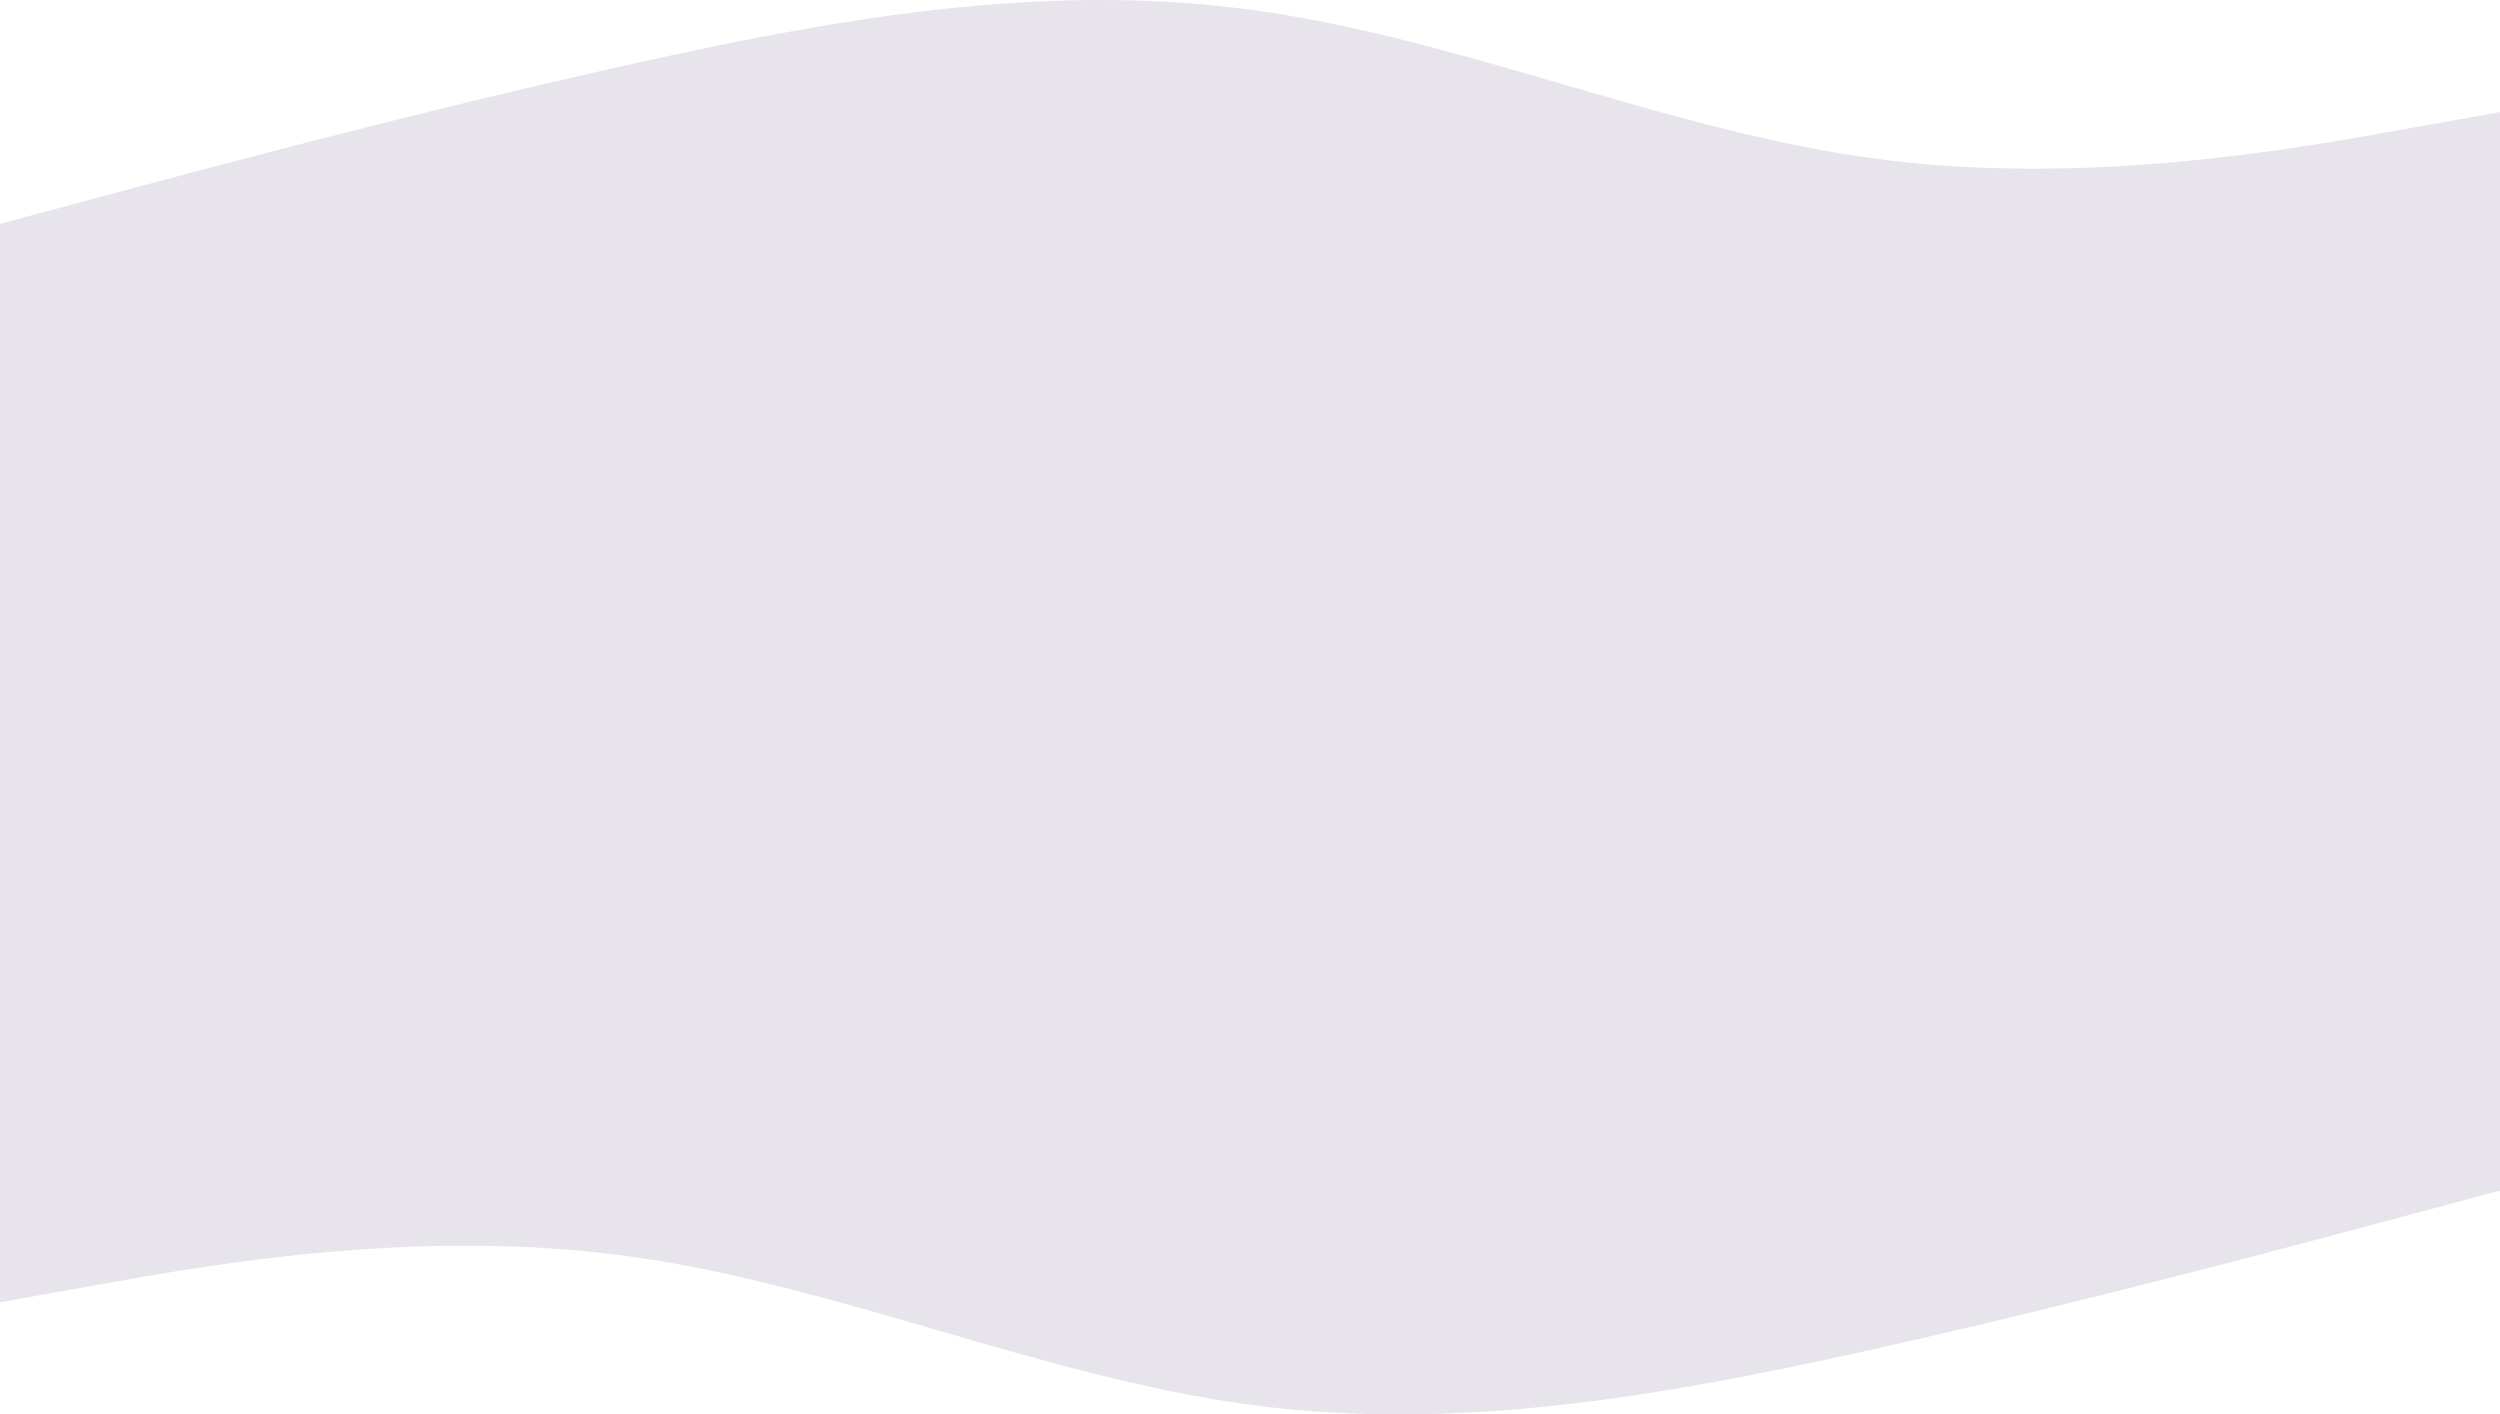 <svg width="2015" height="1140" viewBox="0 0 2015 1140" fill="none" xmlns="http://www.w3.org/2000/svg">
<path fill-rule="evenodd" clip-rule="evenodd" d="M9.53674e-06 180.409L83.958 157.889C167.917 135.369 335.834 90.329 503.75 52.797C671.667 15.264 839.583 -14.763 1007.5 7.757C1091.46 19.017 1175.42 43.413 1259.38 67.81C1343.33 92.206 1427.29 116.603 1511.25 127.862C1679.17 150.382 1847.08 120.356 1931.04 105.343L2015 90.329V270.237V270.488V869.512V959.591L1931.04 982.111C1847.08 1004.63 1679.17 1049.67 1511.25 1087.2C1343.33 1124.74 1175.42 1154.76 1007.5 1132.24C923.542 1120.98 839.583 1096.59 755.625 1072.19C671.667 1047.79 587.708 1023.4 503.75 1012.14C335.833 989.618 167.917 1019.64 83.958 1034.66L0 1049.67V869.512L9.53674e-06 270.488V270.237V180.409Z" fill="#E7E4EC"/>
</svg>
